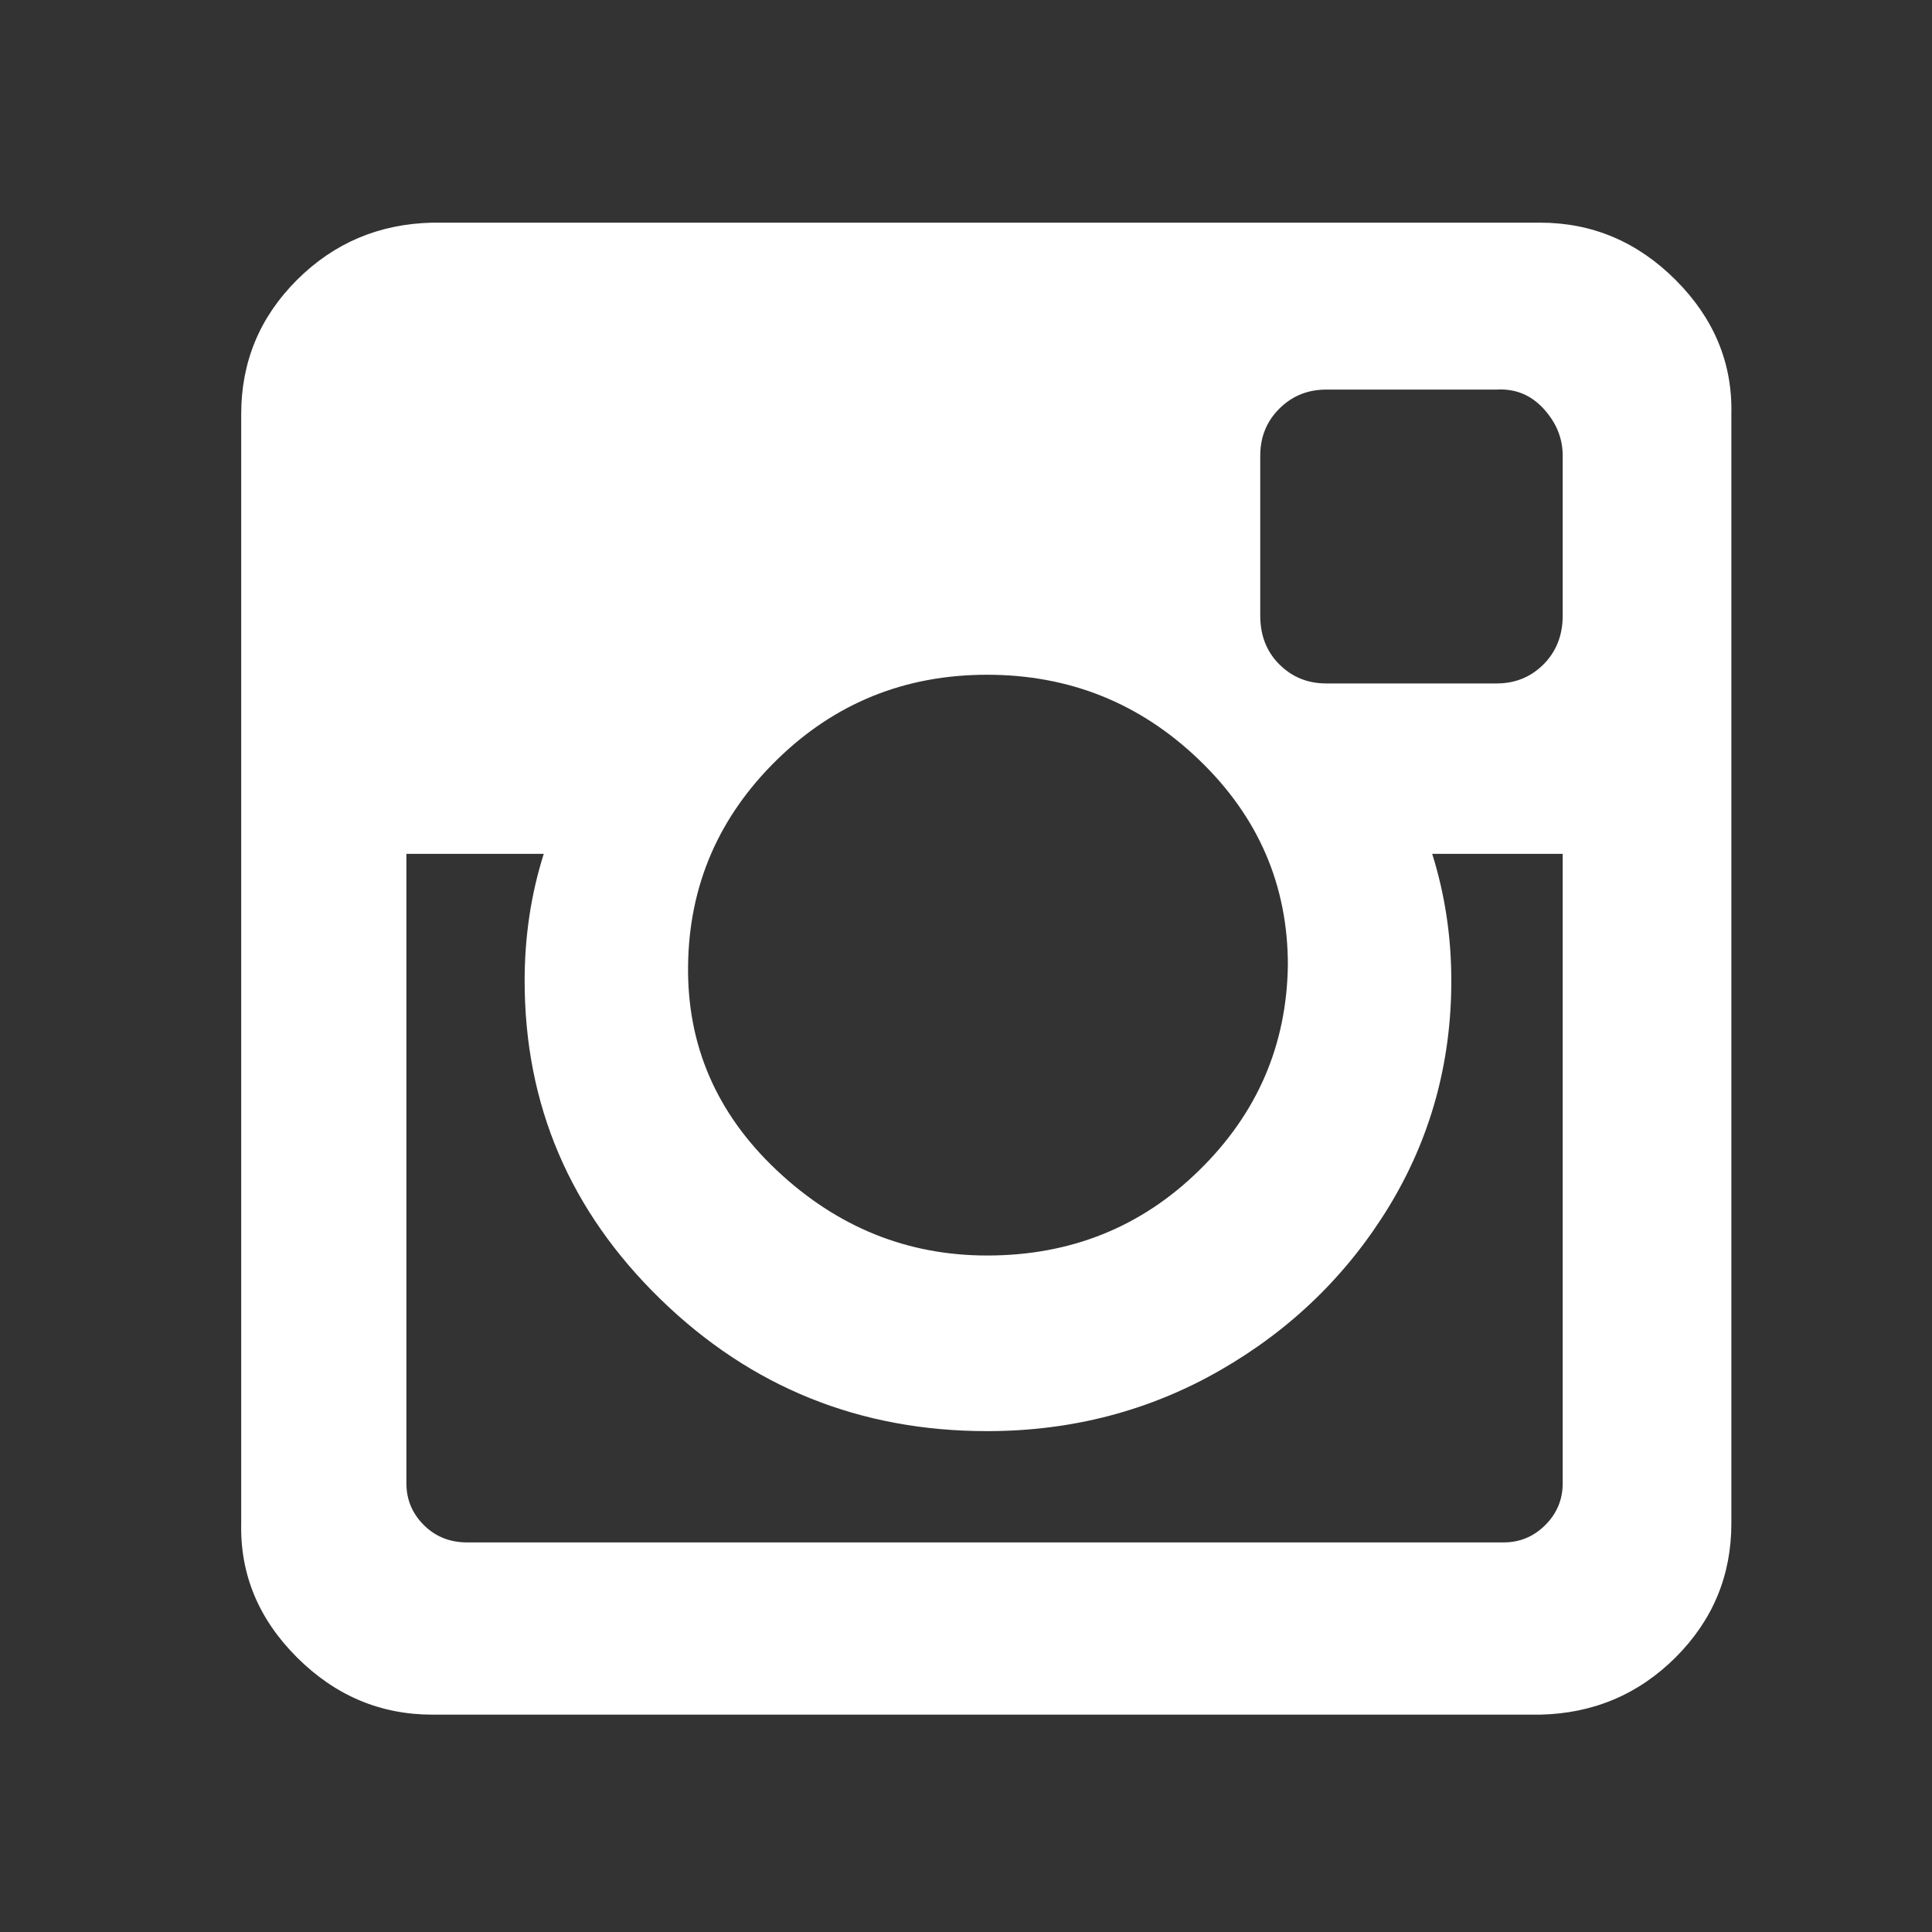 <?xml version="1.0" encoding="utf-8"?>
<!-- Generator: Adobe Illustrator 16.2.0, SVG Export Plug-In . SVG Version: 6.00 Build 0)  -->
<!DOCTYPE svg PUBLIC "-//W3C//DTD SVG 1.1//EN" "http://www.w3.org/Graphics/SVG/1.1/DTD/svg11.dtd">
<svg version="1.1" id="Слой_1" xmlns="http://www.w3.org/2000/svg" xmlns:xlink="http://www.w3.org/1999/xlink" x="0px" y="0px"
	 width="20px" height="20px" viewBox="0 0 20 20" enable-background="new 0 0 20 20" xml:space="preserve">
<rect x="0" y="0" width="20" height="20" fill="#333333" stroke="none"/>
<g>
	<path fill="#FFFFFF" d="M17.923,4.285V15.77c0,0.54-0.192,1.001-0.576,1.386c-0.385,0.384-0.853,0.582-1.404,0.594H4.477
		c-0.54,0-1.008-0.198-1.404-0.594c-0.396-0.396-0.588-0.858-0.576-1.386V4.285c0-0.54,0.192-1.002,0.576-1.386
		c0.384-0.384,0.852-0.582,1.404-0.594h11.466c0.54,0,1.008,0.198,1.404,0.594C17.742,3.295,17.935,3.757,17.923,4.285z
		 M16.177,15.355V8.839h-1.351c0.132,0.42,0.198,0.858,0.198,1.314c0,0.852-0.216,1.632-0.647,2.34
		c-0.433,0.708-1.015,1.272-1.746,1.692c-0.732,0.42-1.537,0.63-2.412,0.63c-1.32,0-2.448-0.456-3.384-1.368
		s-1.404-2.01-1.404-3.294c0-0.456,0.065-0.894,0.198-1.314H4.207v6.516c0,0.168,0.06,0.312,0.18,0.432
		c0.12,0.12,0.27,0.18,0.45,0.18h10.728c0.168,0,0.312-0.06,0.432-0.18S16.177,15.523,16.177,15.355z M13.332,9.991
		c0-0.828-0.306-1.536-0.918-2.124c-0.611-0.588-1.344-0.882-2.195-0.882c-0.853,0-1.578,0.294-2.178,0.882S7.134,9.163,7.123,9.991
		c-0.012,0.828,0.294,1.536,0.918,2.124s1.35,0.882,2.178,0.882c0.863,0,1.596-0.294,2.195-0.882
		C13.015,11.527,13.32,10.819,13.332,9.991z M16.177,6.373V4.717c0-0.18-0.066-0.342-0.198-0.486s-0.294-0.209-0.486-0.198h-1.764
		c-0.192,0-0.354,0.066-0.486,0.198c-0.132,0.132-0.197,0.294-0.197,0.486v1.656c0,0.204,0.065,0.372,0.197,0.504
		c0.132,0.132,0.294,0.198,0.486,0.198h1.764c0.192,0,0.354-0.066,0.486-0.198C16.11,6.745,16.177,6.577,16.177,6.373z"/>
</g>
</svg>
